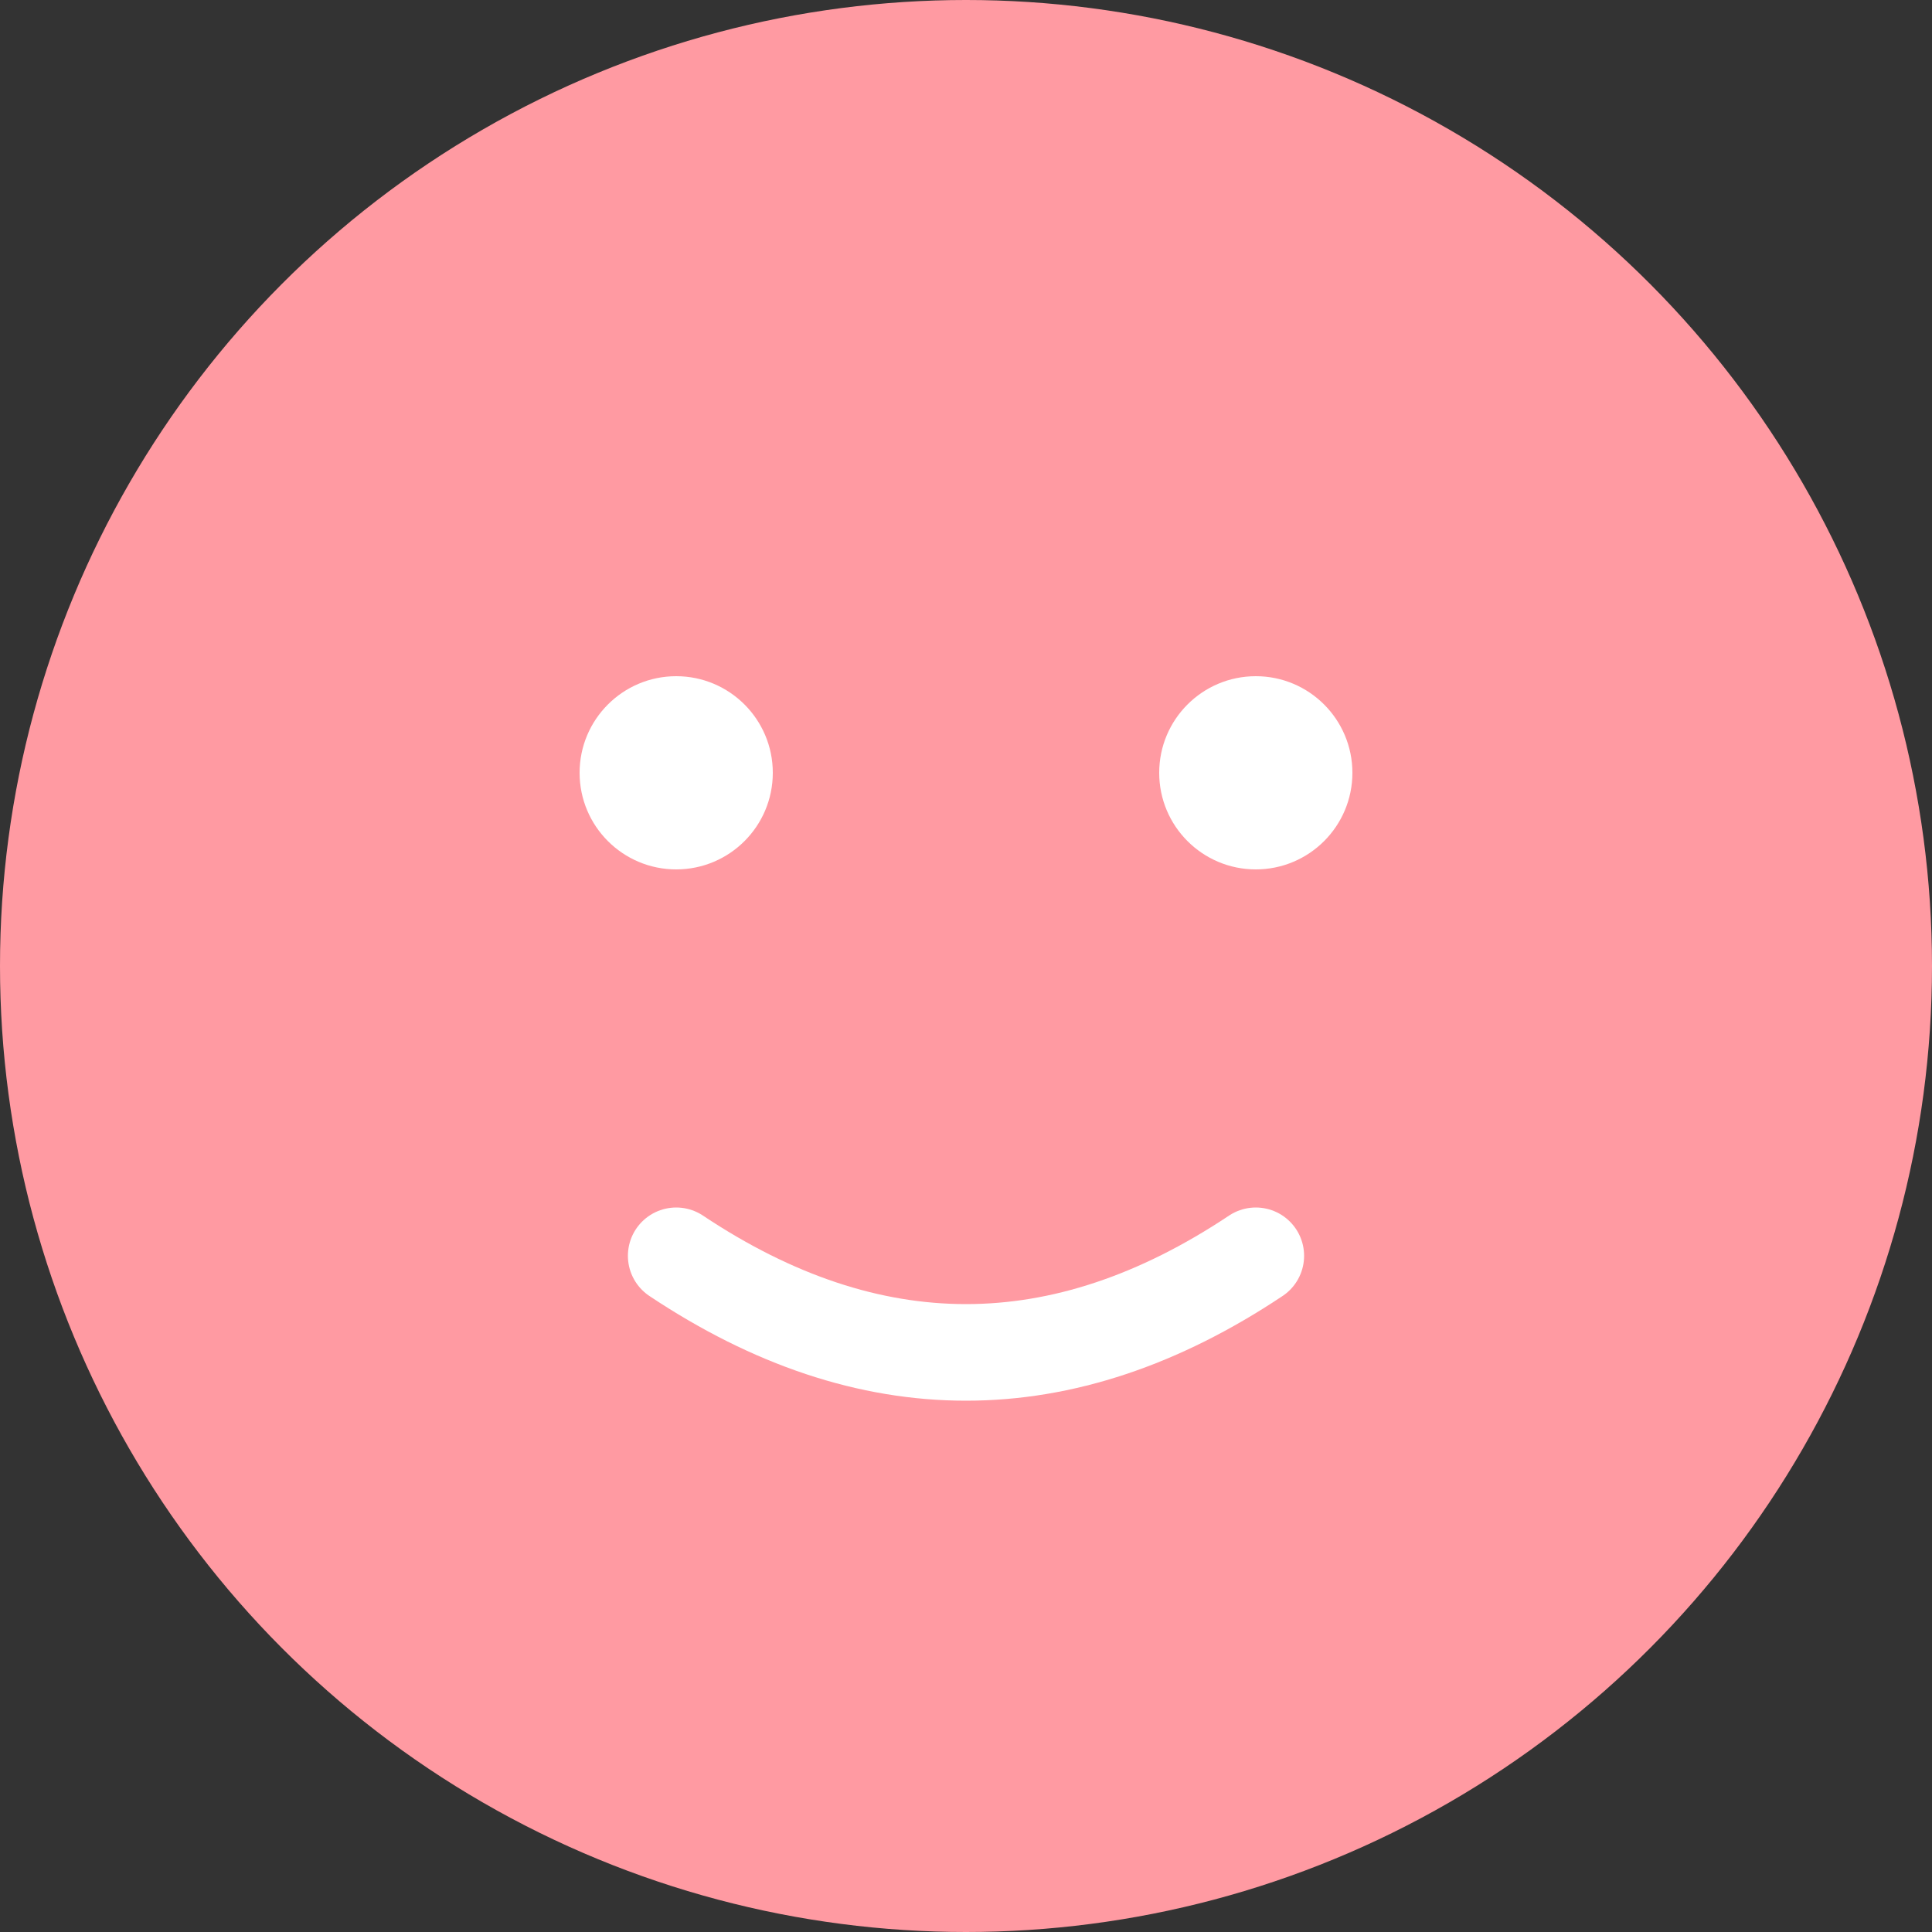 <svg width="100" height="100" viewBox="0 0 100 100" xmlns="http://www.w3.org/2000/svg">
  <rect x="0" y="0" width="100" height="100" fill="#333333" stroke="none"/>
  <circle cx="50" cy="50" r="50" fill="#FF9AA2" />
  <circle cx="35" cy="40" r="5" fill="#fff"/>
  <circle cx="65" cy="40" r="5" fill="#fff"/>
  <path d="M35 65 Q50 75 65 65" stroke="#fff" stroke-width="5" fill="none" stroke-linecap="round"/>
</svg>